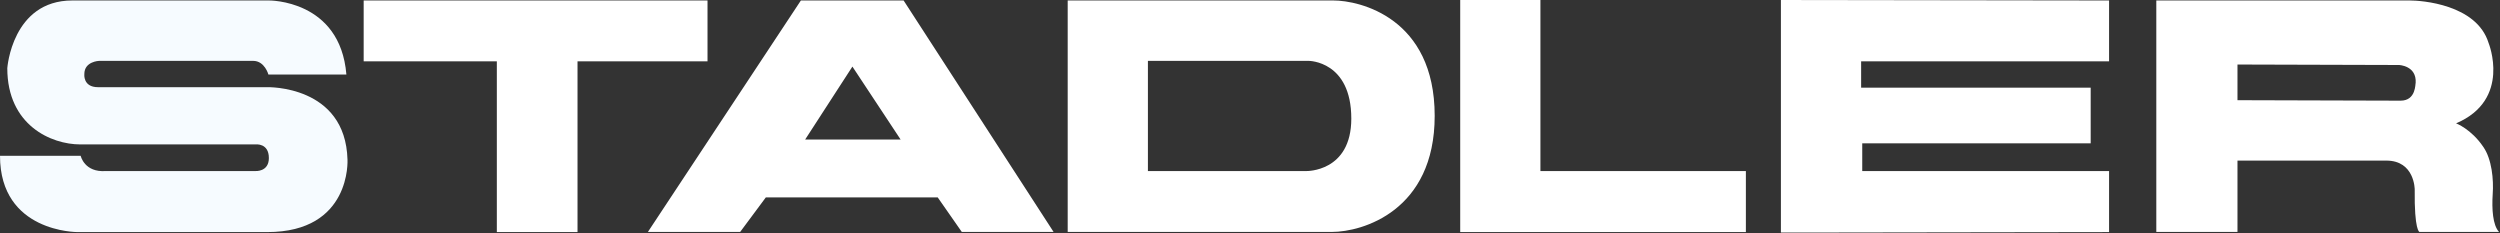 <svg version="1.2" xmlns="http://www.w3.org/2000/svg" viewBox="0 0 1577 147" width="1577" height="147">
	<rect x="0" y="0" width="1577" height="147" fill="#333333" stroke="none"/>
	<title>Stadler_logo (1)-svg</title>
	<style>
		.s0 { fill: #f6fbff } 
		.s1 { fill: #ffffff } 
	</style>
	<g id="Layer">
		<path id="Layer" class="s0" d="m0 98.3h50.9c0 0 2.3 10.6 15.9 9.6h94.2c0 0 8.6 0.7 8.6-8.2 0-9.6-8.3-8.6-8.3-8.6h-110.7c-18.2 0-46-12-46-48.1 0 0 3-42.7 41-42.7h124c0 0 45-0.6 48.9 46.7h-49.2c0 0-2.3-8.6-9.6-8.6h-97.2c0 0-9.3 0.3-9.3 8.3 0 0-1 8.3 8.6 8.3h106.8c0 0 49.3-1.4 50.6 45.7 0 0 2.6 45.7-50.6 45.7h-119.7c0 0-48.9 0.3-48.9-48.1z"/>
	</g>
	<g id="Layer">
		<path id="Layer" fill-rule="evenodd" class="s1" d="m446.3 0.3v38.4h-82v107.7h-50.9v-107.7h-84v-38.4zm525.4-0.3v107.9h129.6v38.5h-180.2v-146.4zm358.7 0.3v38.4h-156.4v16.6h144.8v35.1h-144.1v17.5h155.7v38.5l-198 0.3h-9v-146.7zm246 146h-50.2c0 0-3.3-0.6-3-26.8 0 0 0-18.2-17.9-18.2-16.8 0-93.9 0-93.9 0v45h-51.2v-146h160c7 0 42 2.3 49.6 26.8 0 0 14.6 35.8-20.5 50.7 0 0 9.6 3.6 17.2 14.9 5.3 7.6 6.6 20.5 5.9 29.8-0.6 9.3 0 19.5 4 23.8zm-52.6-94c0.7-10.9-10.5-11.3-10.5-11.3l-101.9-0.3v22.5l102.9 0.3c9.9 0 9.2-10.9 9.5-11.2zm-618.8 20.8c0 60-45.7 73.2-64.8 73.2h-166.7v-146h167.6c16.6 0 63.9 10.9 63.9 72.8zm-52.6 1.7c0-36.4-26.8-36.4-26.8-36.4h-101.5v69.5h99.9c0 0 28.4 0.7 28.4-33.1zm-187.8 71.5h-57.9l-15.2-21.8h-108.4l-16.2 21.8h-58.2l96.5-146h64.8zm-96.5-58.3l-30.4-46-29.8 46z"/>
	</g>
</svg>